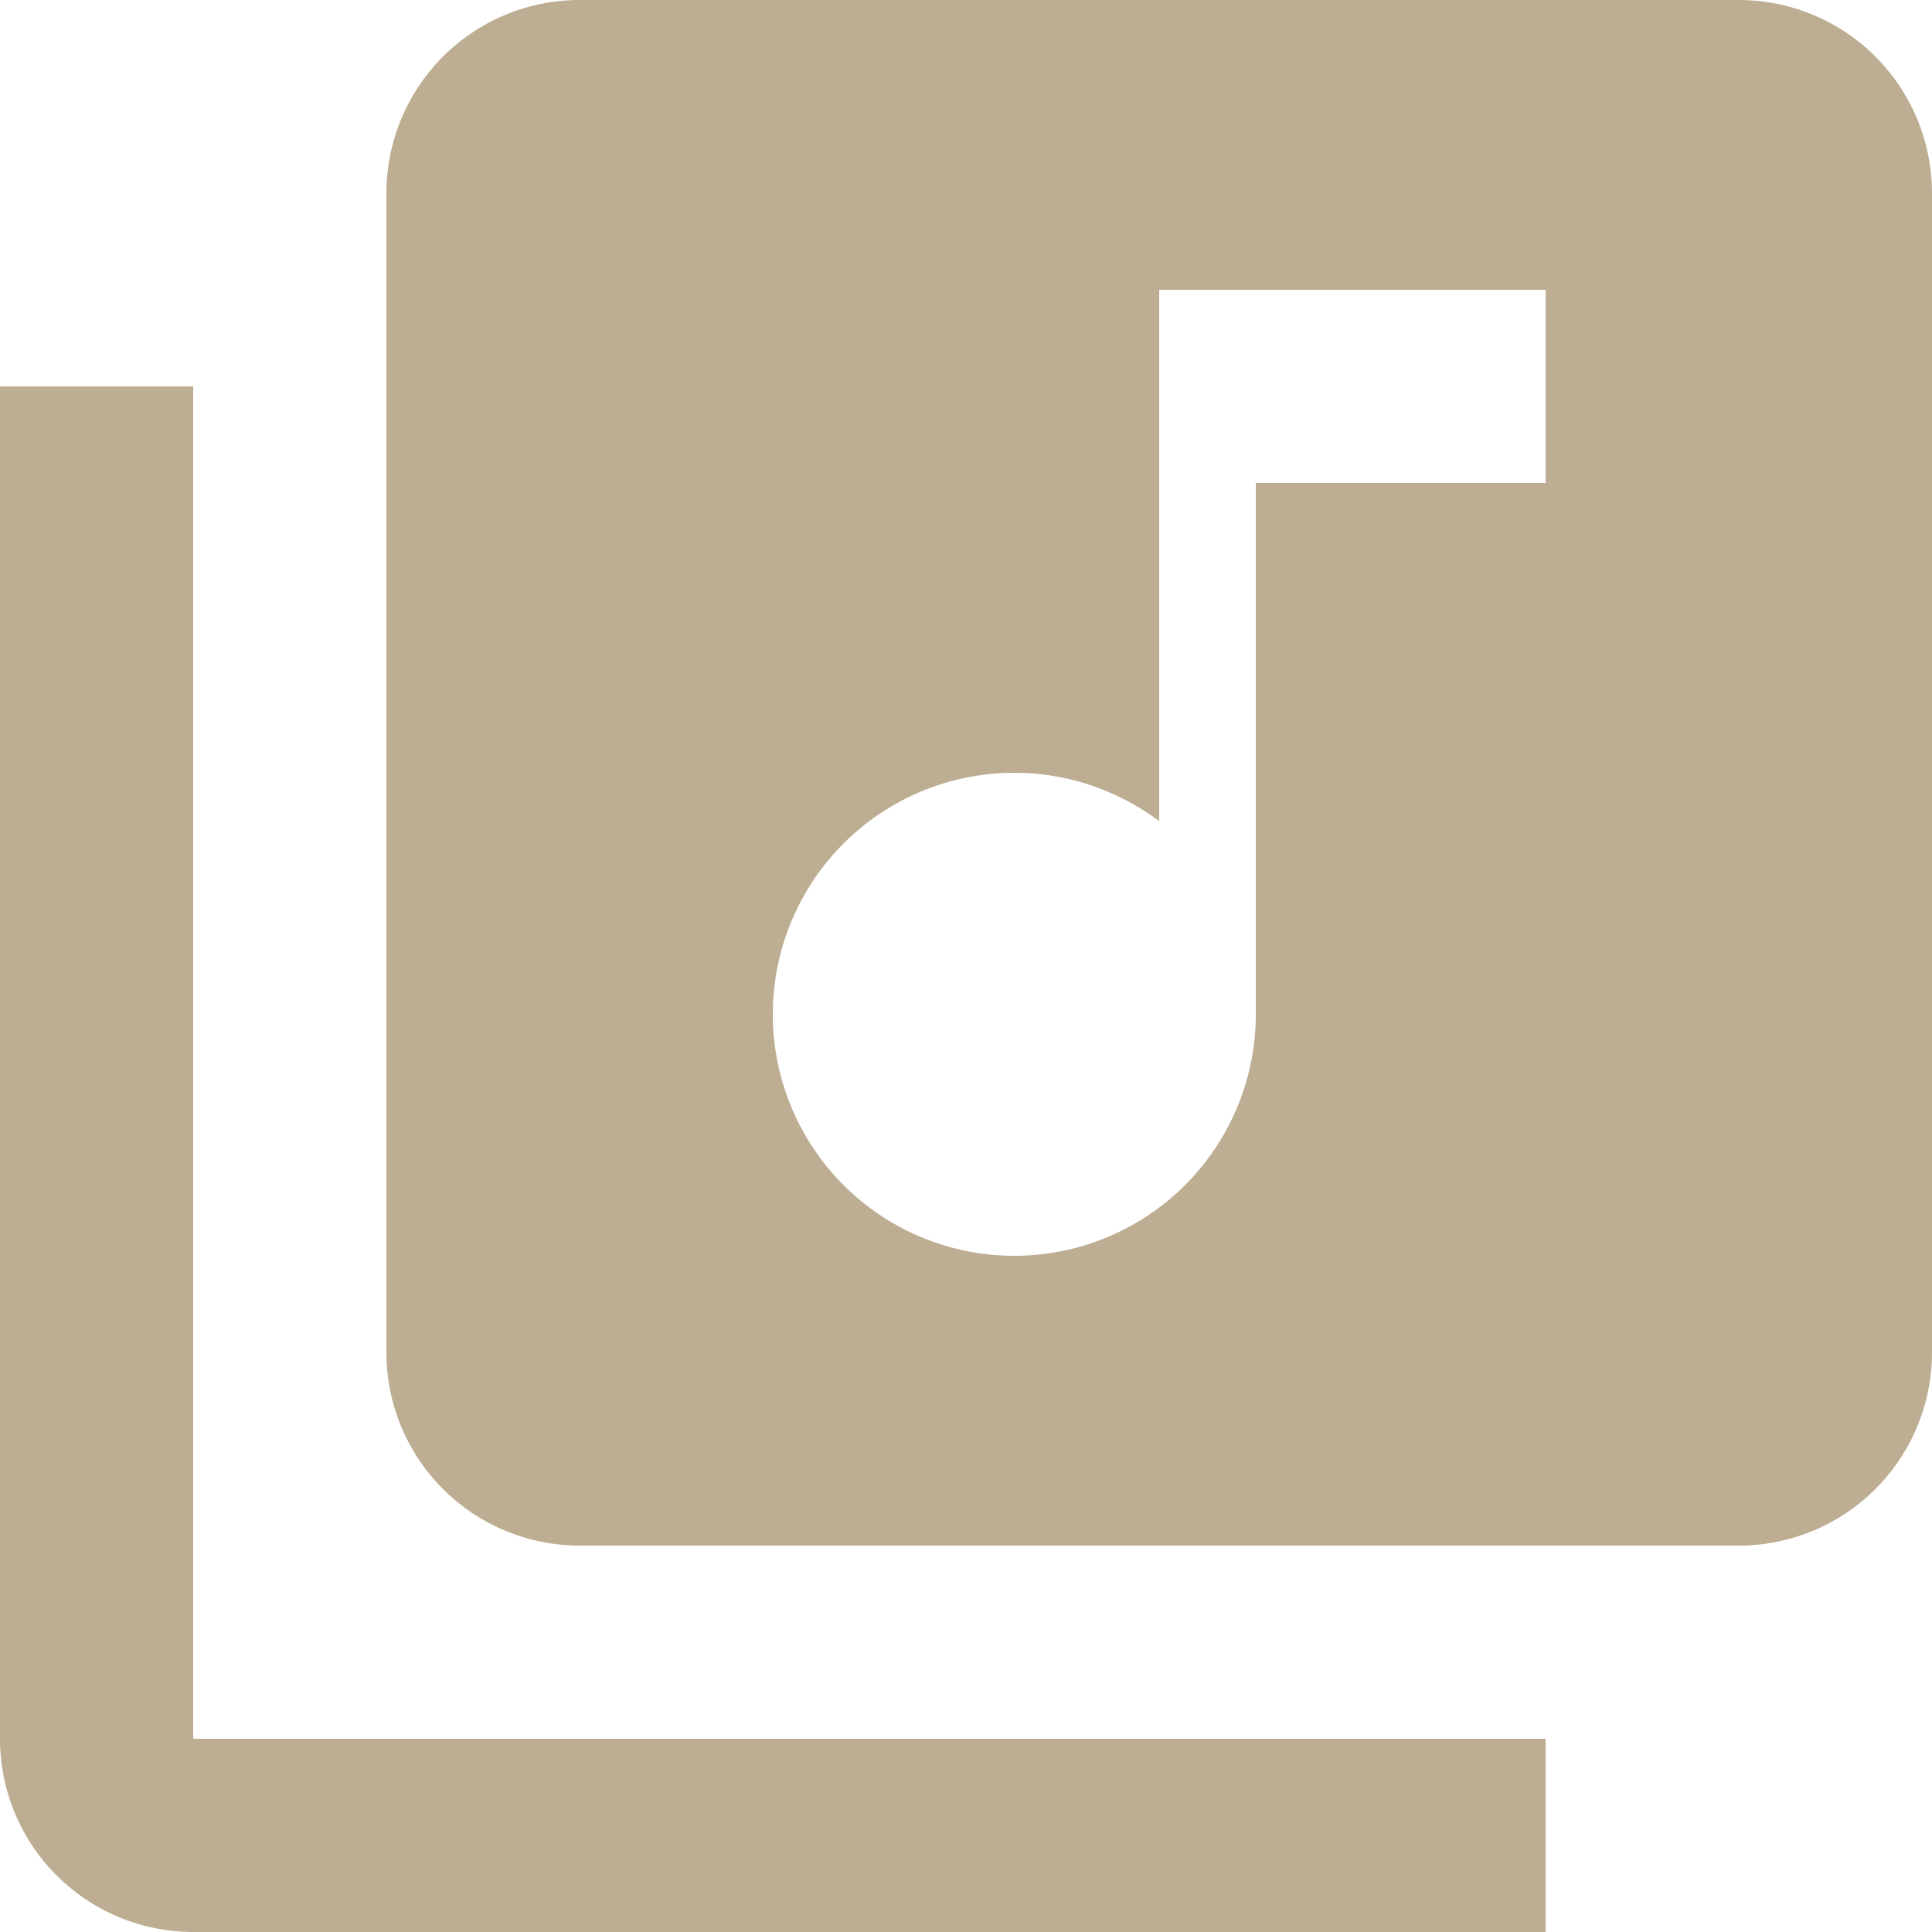 <?xml version="1.0" encoding="UTF-8" standalone="no"?>
<svg
   viewBox="0 0 20 20"
   version="1.1"
   id="svg1"
   width="20"
   height="20"
   xmlns="http://www.w3.org/2000/svg"
   xmlns:svg="http://www.w3.org/2000/svg">
  <defs
     id="defs1" />
  <path
     d="M 2,4 H 0 v 14 a 2,2 0 0 0 2,2 H 16 V 18 H 2 M 16,5 h -3 v 5.5 A 2.5,2.5 0 0 1 10.5,13 2.5,2.5 0 0 1 8,10.5 2.5,2.5 0 0 1 10.5,8 c 0.57,0 1.08,0.19 1.5,0.5 V 3 h 4 M 18,0 H 6 A 2,2 0 0 0 4,2 v 12 a 2,2 0 0 0 2,2 h 12 a 2,2 0 0 0 2,-2 V 2 A 2,2 0 0 0 18,0 Z"
     id="path1"
     style="fill:#bdae93;fill-opacity:1" />
</svg>
